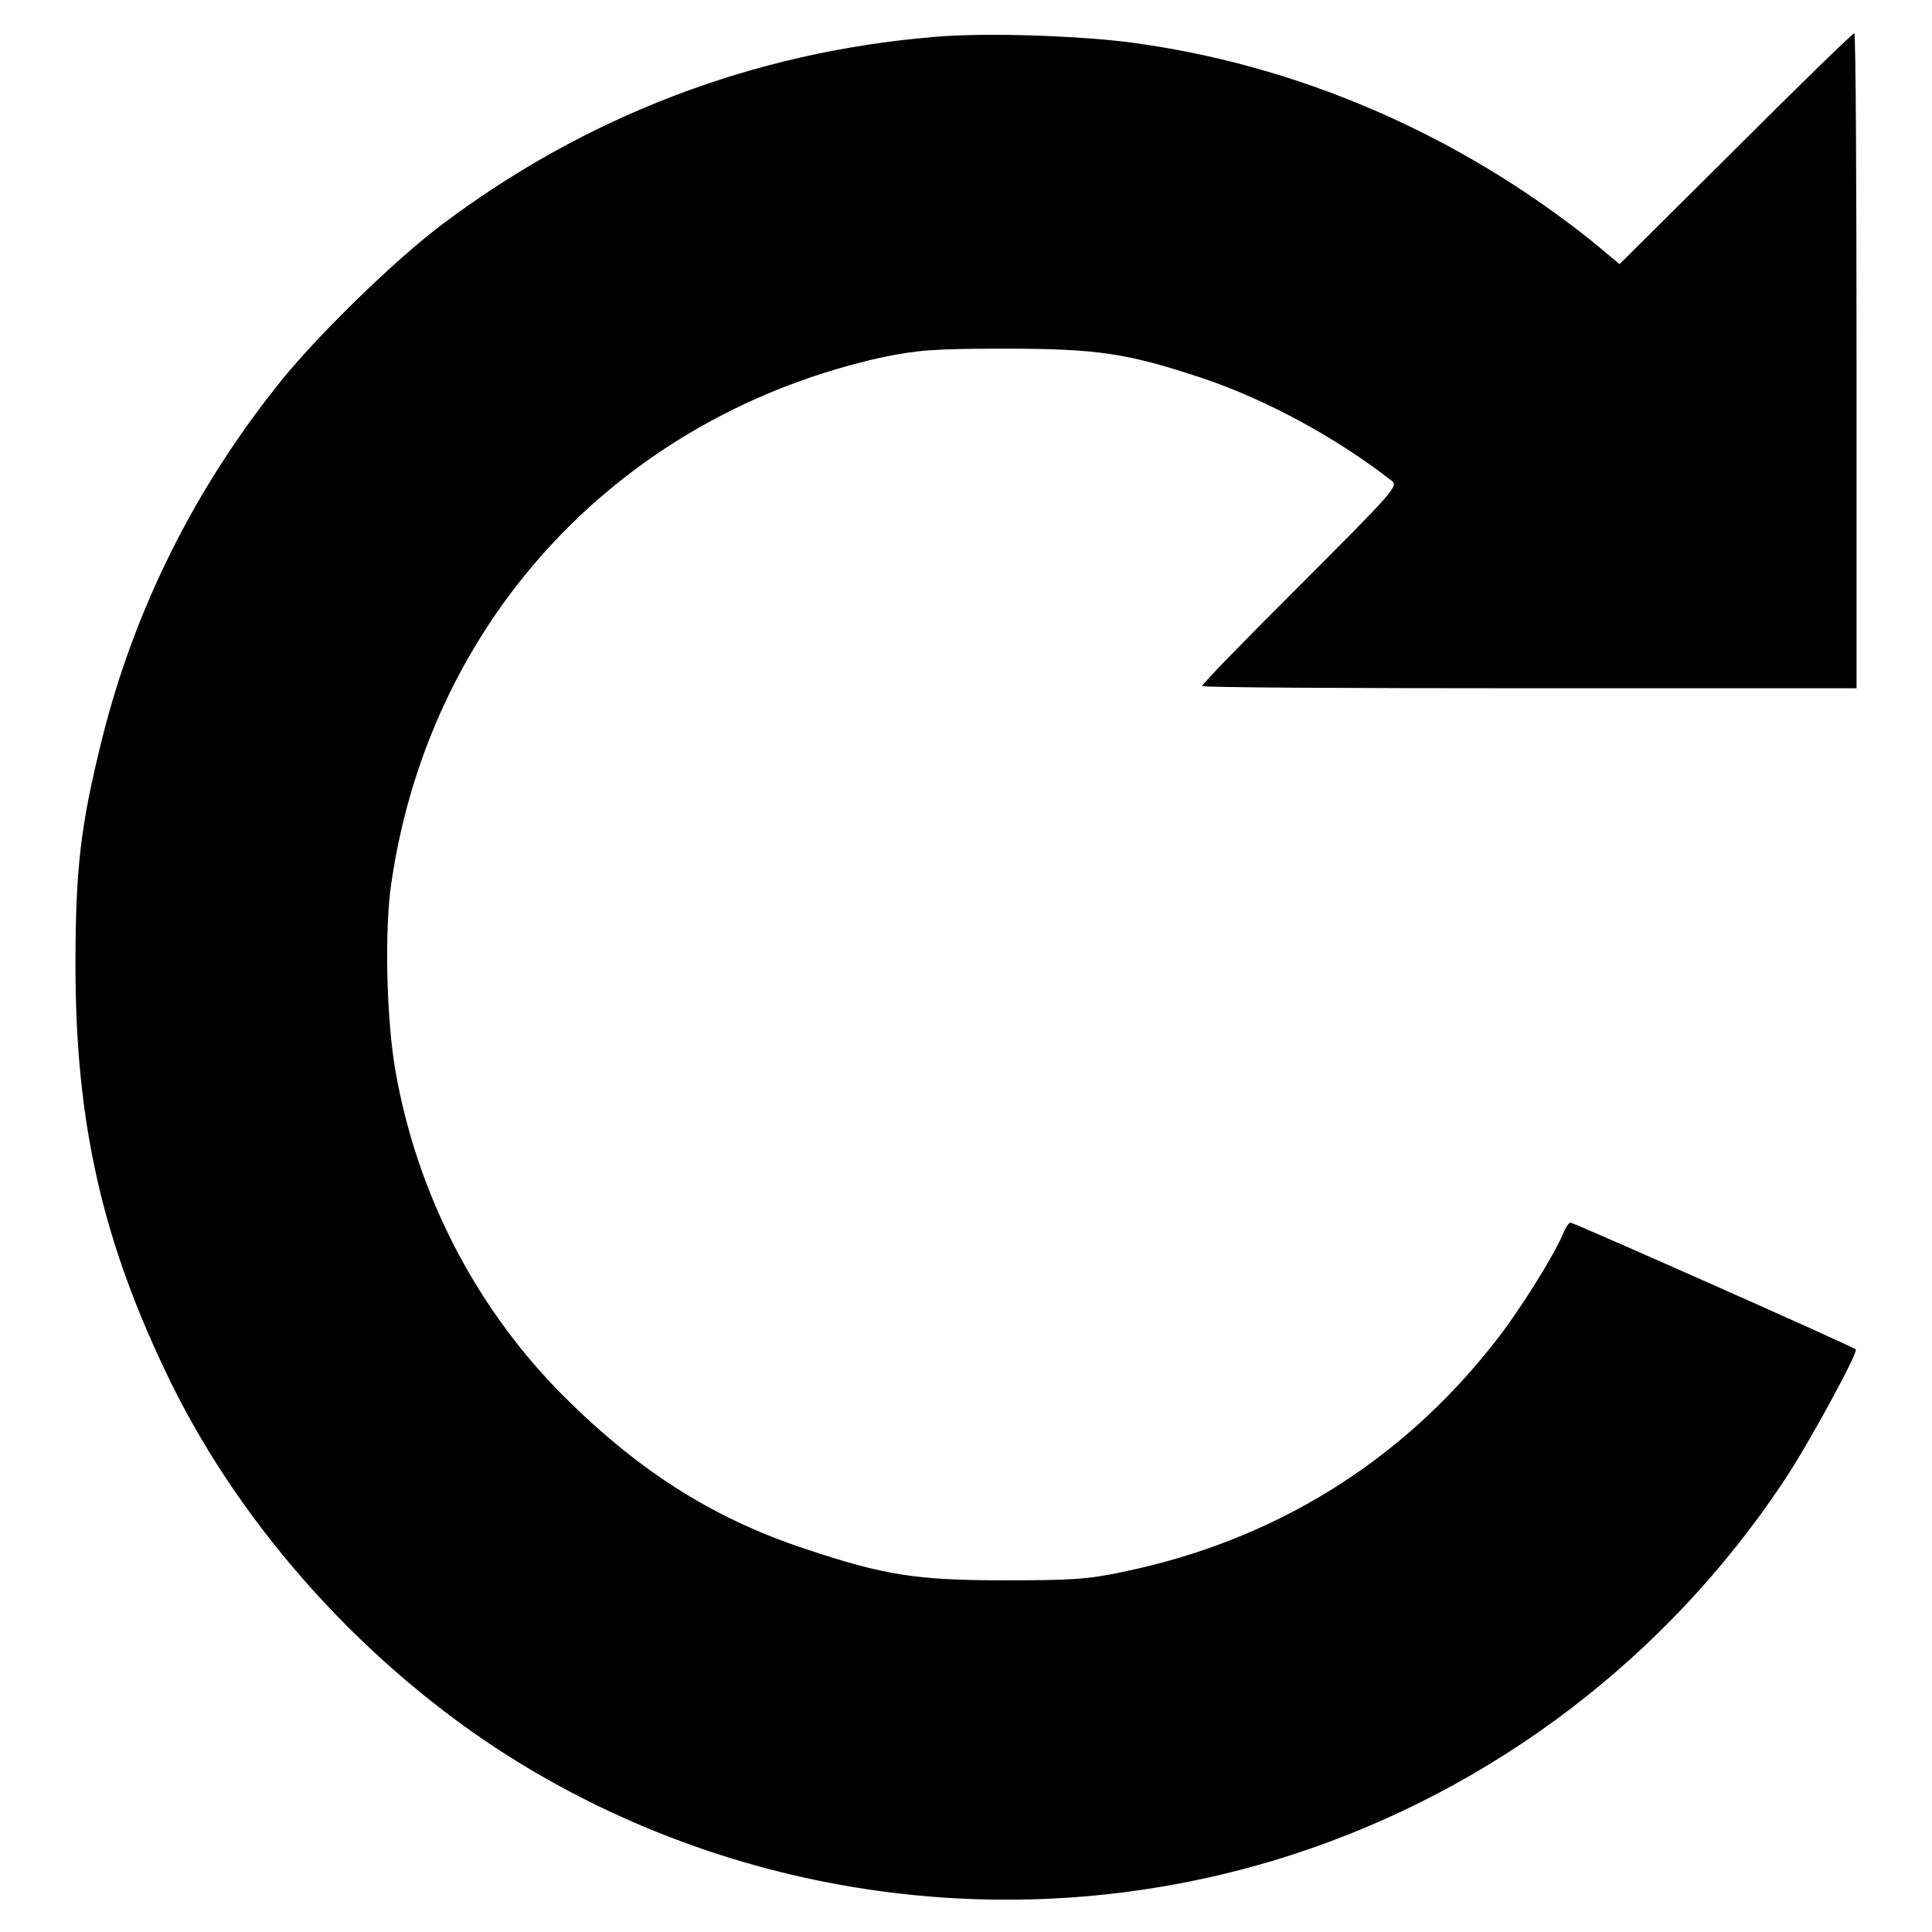 <?xml version="1.0" encoding="utf-8"?>
<!-- Svg Vector Icons : http://www.onlinewebfonts.com/icon -->
<!DOCTYPE svg PUBLIC "-//W3C//DTD SVG 1.1//EN" "http://www.w3.org/Graphics/SVG/1.1/DTD/svg11.dtd">
<svg version="1.1" xmlns="http://www.w3.org/2000/svg" xmlns:xlink="http://www.w3.org/1999/xlink" x="0px" y="0px" viewBox="0 0 256 256" enable-background="new 0 0 256 256" xml:space="preserve">
<g><g><g><path fill="#000000" d="M123.7,4.9c-23.9,2-46.1,10.5-65.2,24.9c-6.1,4.6-16.2,14.4-21.2,20.6C25.9,64.5,17.8,80.7,13.5,98c-2.8,11.3-3.5,17-3.5,29.9c0,21,3.6,36.8,12.6,55.2c9.7,19.8,26.2,37.9,45.1,49.8c30.8,19.3,69,24.1,103.7,12.8c26.4-8.6,49.4-26,65-49.5c3.1-4.6,9.9-17.1,9.5-17.4c-0.4-0.4-37.4-16.8-37.8-16.8c-0.2,0-0.7,0.7-1,1.5c-1.2,2.9-5.9,10.4-9,14.3c-12.5,16-29.4,26.4-49.4,30.5c-4.7,1-7,1.1-15.7,1.1c-11.6,0-15.9-0.7-26.1-4.1c-12.8-4.2-22.9-10.8-33.1-21.2c-11.1-11.5-18.6-26.2-21.4-42.2c-1.2-6.8-1.5-19-0.5-25.2c5.2-34.9,30.5-61.8,65.2-69.4c4.5-0.9,6.5-1.1,16-1.1c12.3,0,16.3,0.6,26.2,3.9c8.4,2.8,17.8,7.9,25.1,13.6c0.9,0.7,0.4,1.3-12.1,13.8c-7.1,7.1-13,13.1-13,13.4c0,0.2,19.4,0.3,43.3,0.3H246V47.7c0-23.8-0.1-43.3-0.3-43.3c-0.2,0-7.3,6.9-15.7,15.3L214.6,35L211,32c-17.9-14.3-39.2-23.5-61.4-26.4C142.5,4.7,130.1,4.3,123.7,4.9z"/></g></g></g>
</svg>